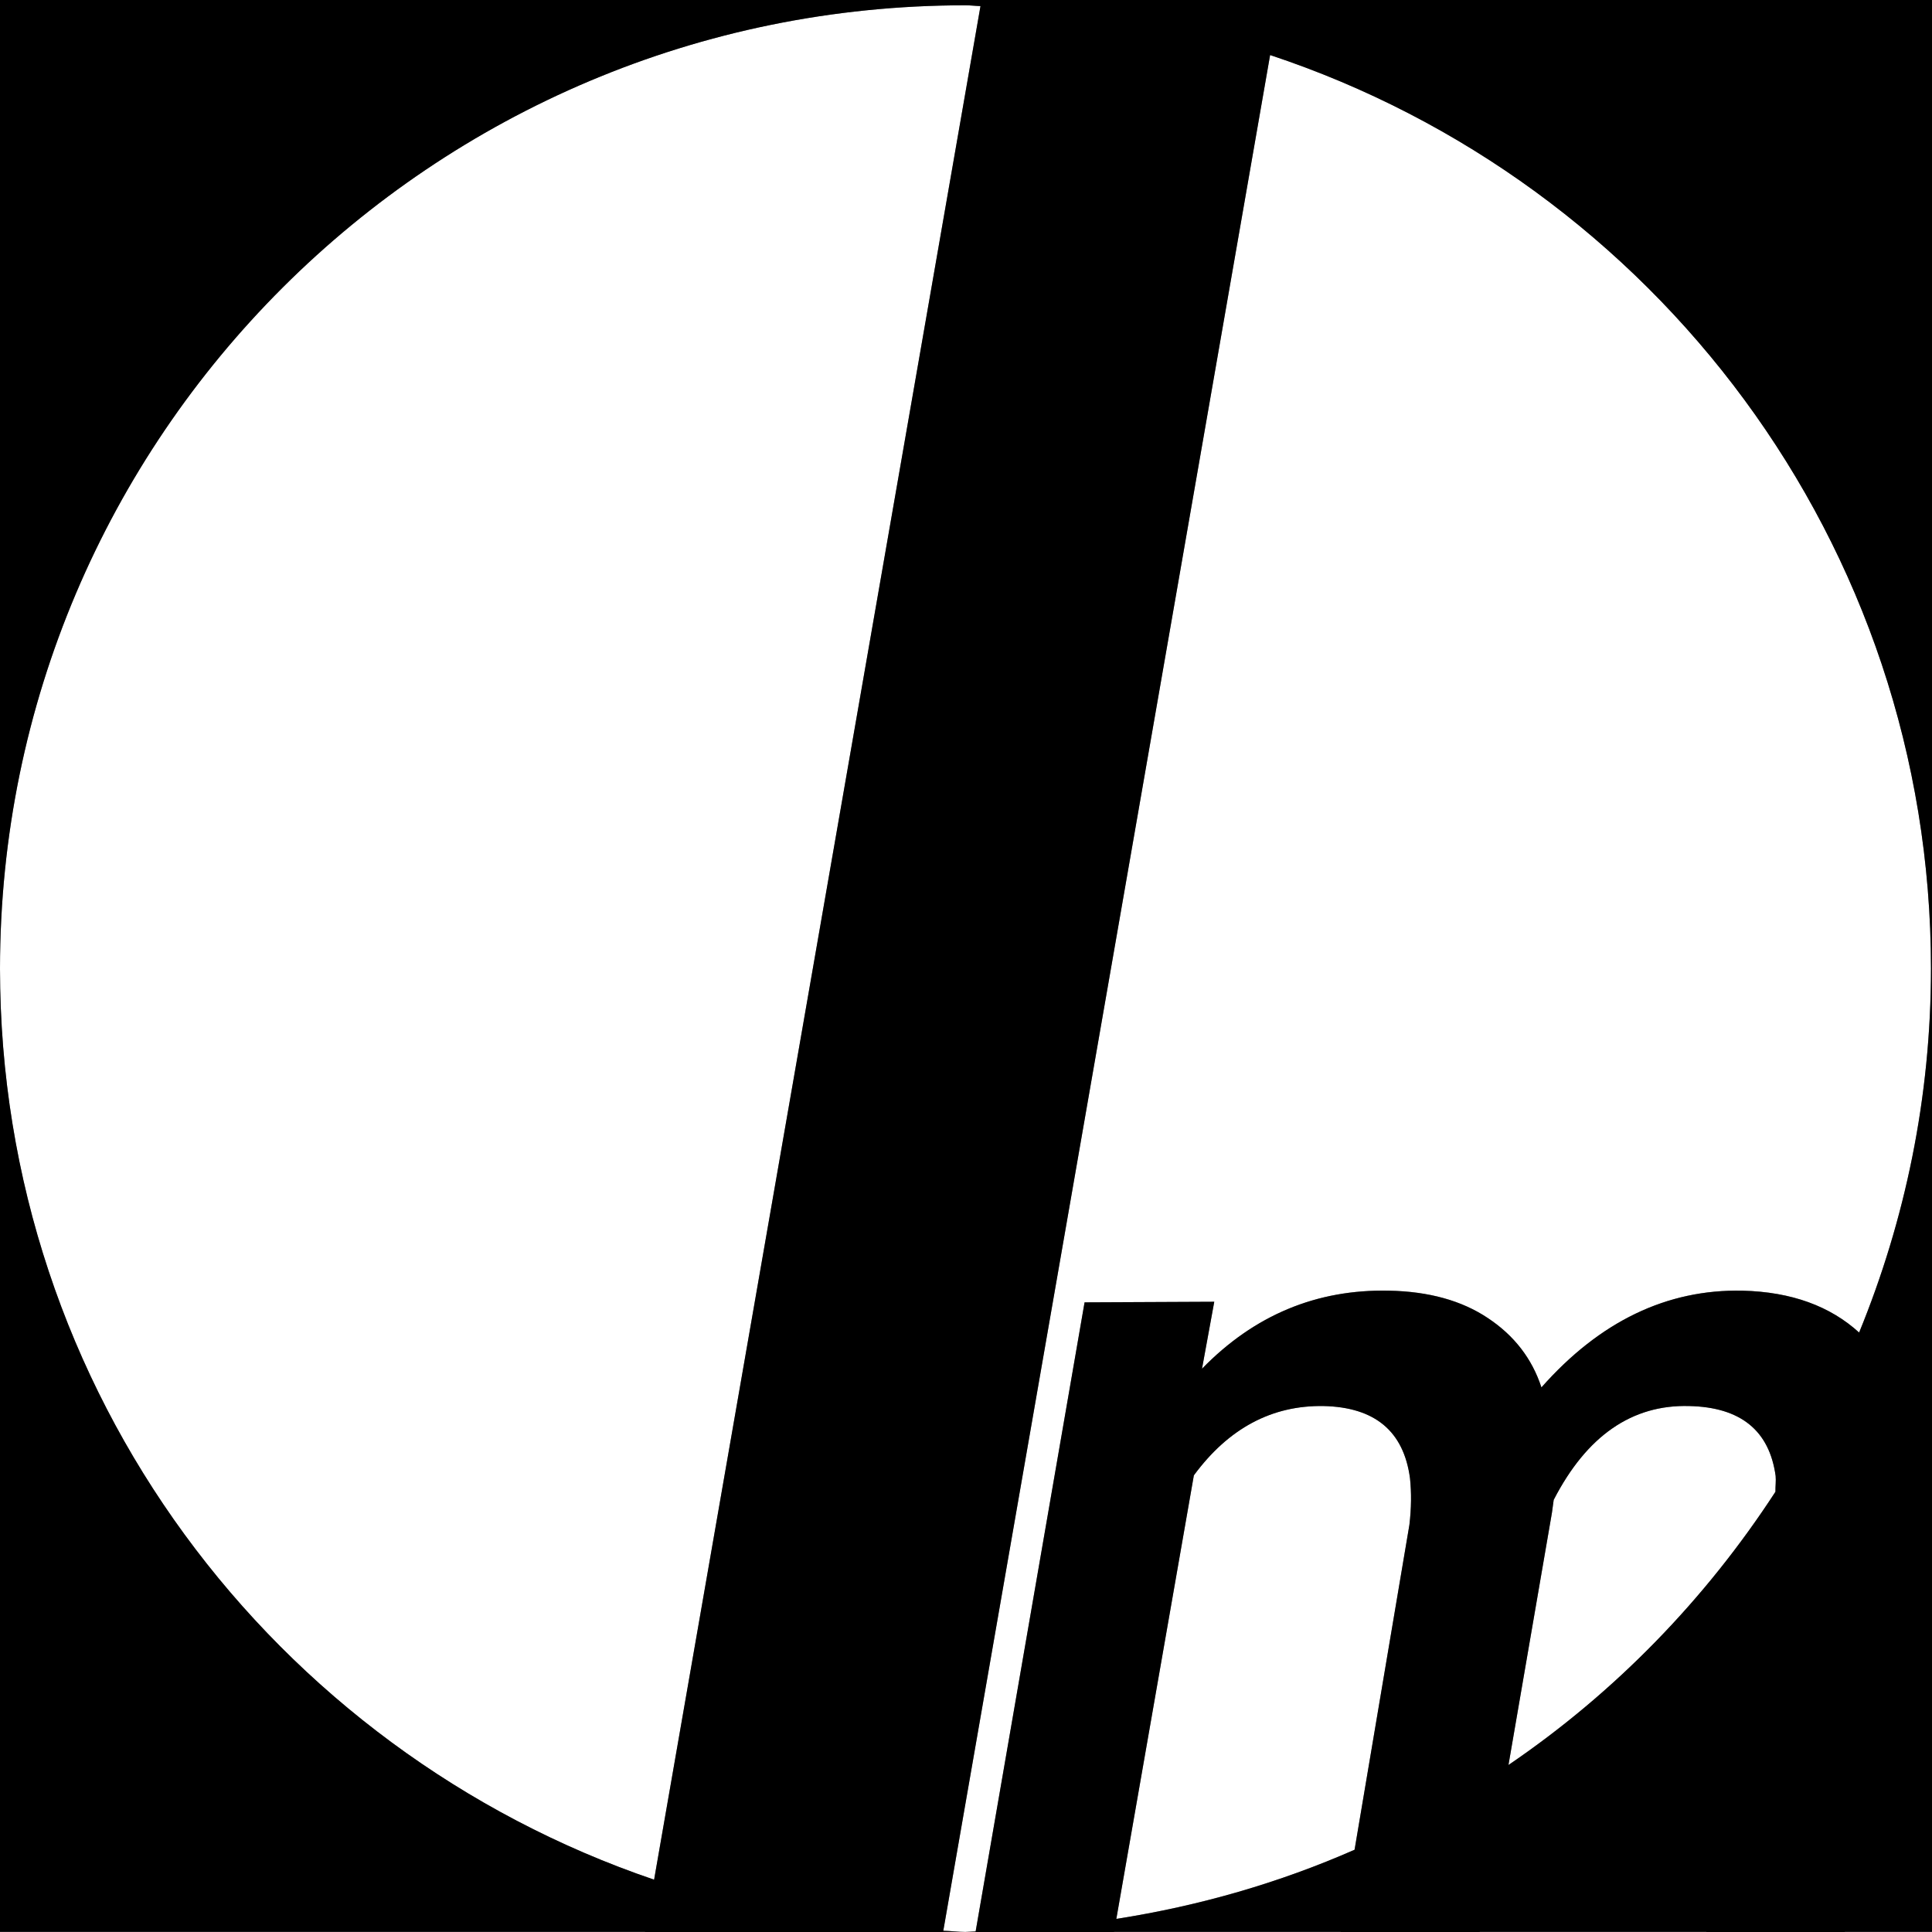 <?xml version="1.0" encoding="utf-8"?>
<!-- Generator: Adobe Illustrator 17.0.0, SVG Export Plug-In . SVG Version: 6.00 Build 0)  -->
<!DOCTYPE svg PUBLIC "-//W3C//DTD SVG 1.1//EN" "http://www.w3.org/Graphics/SVG/1.1/DTD/svg11.dtd">
<svg version="1.1" id="Layer_1" xmlns="http://www.w3.org/2000/svg" xmlns:xlink="http://www.w3.org/1999/xlink" x="0px" y="0px"
	 width="800px" height="800px" viewBox="0 0 800 800" enable-background="new 0 0 800 800" xml:space="preserve">
<rect x="0" y="0" width="800" height="800" fill="#808080" stroke="none"/>
<g>
	<path fill="#FFFFFF" d="M399.8,799.911c1.4,0,2.775-0.175,4.2-0.2l45.1-260.451l53.7-0.249l-5.075,27.736
		c21.6-22.199,47.425-32.949,77.4-32.326c16.475,0.324,30.125,4.091,40.975,11.349c10.9,7.233,18.275,16.786,22.175,28.709
		c24.175-27.337,51.9-40.681,83.2-40.058c20.425,0.499,36.4,6.46,48.35,17.335c19.05-46.518,29.75-97.351,29.75-150.703
		c0-176.27-114.725-325.551-273.65-378.28L390.6,799.462c3.1,0.075,6.1,0.474,9.2,0.474h4.175v-0.025H399.8z"/>
	<path fill="#FFFFFF" d="M583.6,631.423c0.825-6.909,0.875-13.344,0.25-19.306c-2.6-19.455-14.5-29.432-35.8-29.906
		c-21.425-0.349-39.35,9.229-53.7,28.709l-32.1,183.653c34.525-5.413,67.625-14.991,98.65-28.634L583.6,631.423z"/>
	<path fill="#FFFFFF" d="M735.25,611.145c-2.6-18.807-14.5-28.46-35.8-28.933c-23.675-0.648-42.425,12.322-56.1,38.861l-0.725,5.313
		l-18,104.46c44.025-29.931,81.525-68.493,110.55-113.14C735.125,615.56,735.45,613.115,735.25,611.145z"/>
	<path fill="#FFFFFF" d="M0,401.078C0,576.3,113.4,724.758,270.85,778.335L406,2.519c-2.1-0.05-4.125-0.324-6.225-0.324
		C179,2.195,0,180.784,0,401.078z"/>
	<path d="M0,0v401.078v0.025v398.833h267.075v0.025L267,800.385h123.45l0.075-0.424h9.275c-3.1,0-6.1-0.399-9.2-0.474
		L525.925,22.798c158.925,52.729,273.65,202.01,273.65,378.28c0,53.352-10.7,104.185-29.75,150.703
		c-11.95-10.875-27.925-16.836-48.35-17.335c-31.3-0.624-59.025,12.721-83.2,40.058c-3.9-11.923-11.275-21.476-22.175-28.709
		c-10.85-7.258-24.5-11.025-40.975-11.349c-29.975-0.624-55.8,10.127-77.4,32.326l5.075-27.736l-53.7,0.249L404,799.711
		c-1.425,0.025-2.8,0.2-4.2,0.2h4.175v0.025l-0.1,0.424h57.35l0.075-0.424h93.85l-0.075,0.424h57.575l0.075-0.424h93.85
		l-0.075,0.424h57.325l0.075-0.424H800V0H0z M270.85,778.335C113.4,724.783,0,576.3,0,401.078C0,180.784,179,2.195,399.775,2.195
		c2.1,0,4.125,0.274,6.225,0.324L270.85,778.335z M462.25,794.573l32.1-183.653c14.35-19.48,32.275-29.058,53.7-28.709
		c21.3,0.474,33.2,10.451,35.8,29.906c0.625,5.961,0.575,12.396-0.25,19.306l-22.7,134.516
		C529.875,779.582,496.775,789.185,462.25,794.573z M624.625,730.844l18-104.46l0.725-5.313
		c13.675-26.539,32.425-39.509,56.1-38.861c21.3,0.474,33.2,10.127,35.8,28.933c0.2,1.995-0.125,4.44-0.075,6.56
		C706.15,662.327,668.65,700.913,624.625,730.844z"/>
</g>
</svg>
